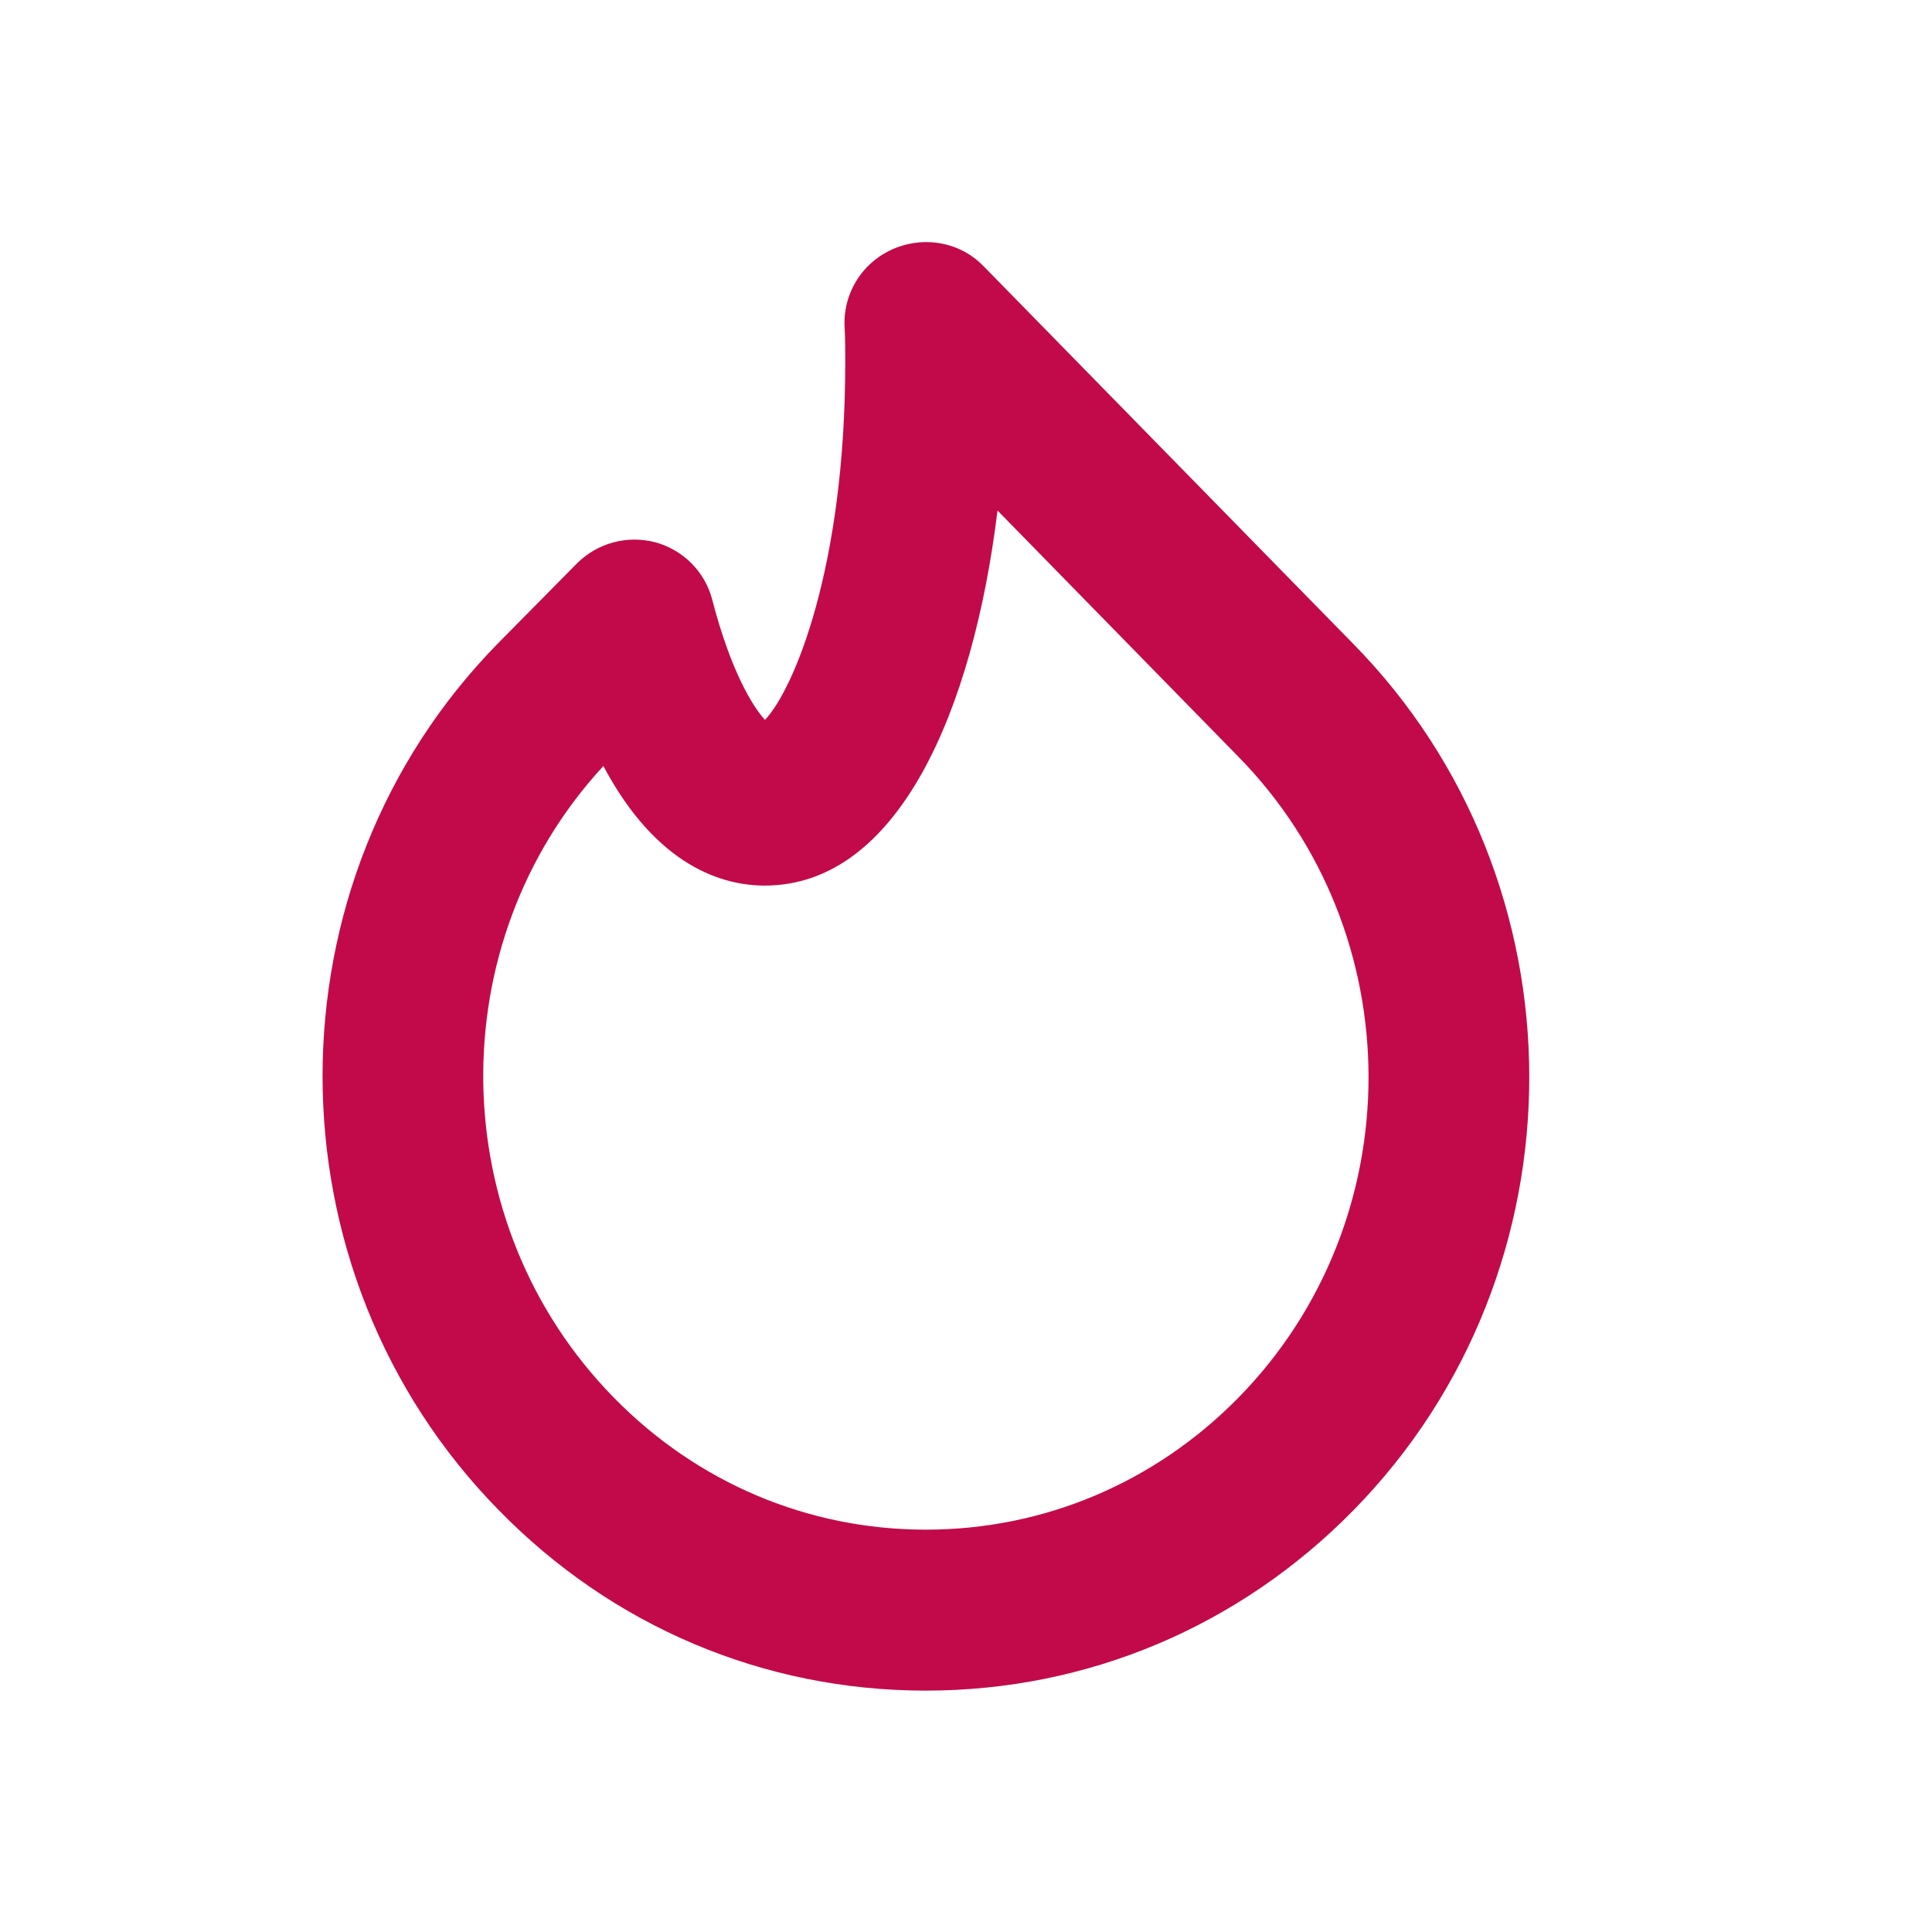 <svg width="16" height="16" viewBox="0 0 16 16" fill="none" xmlns="http://www.w3.org/2000/svg">
<g id=" fire">
<path id="Mask" fill-rule="evenodd" clip-rule="evenodd" d="M4.997 6.344C3.642 7.81 3.671 10.134 5.083 11.574C5.772 12.278 6.688 12.667 7.664 12.668H7.667C8.645 12.668 9.565 12.279 10.257 11.574C11.695 10.108 11.692 7.725 10.251 6.262L8.261 4.228C8.059 5.882 7.439 7.334 6.333 7.334C5.995 7.334 5.443 7.184 4.997 6.344ZM7.667 14.001H7.663C6.325 14 5.071 13.47 4.13 12.506C2.187 10.526 2.185 7.304 4.124 5.328L4.779 4.665C4.949 4.496 5.195 4.43 5.427 4.491C5.659 4.554 5.839 4.736 5.899 4.968C6.052 5.56 6.235 5.852 6.335 5.962C6.572 5.713 7 4.706 7 3.001C7 2.903 7 2.81 6.995 2.718C6.982 2.521 7.057 2.328 7.2 2.192C7.465 1.941 7.889 1.941 8.143 2.202L11.203 5.328C13.149 7.304 13.153 10.526 11.209 12.507C10.263 13.471 9.006 14.001 7.667 14.001Z" fill="#C20A4A"/>
</g>
</svg>
